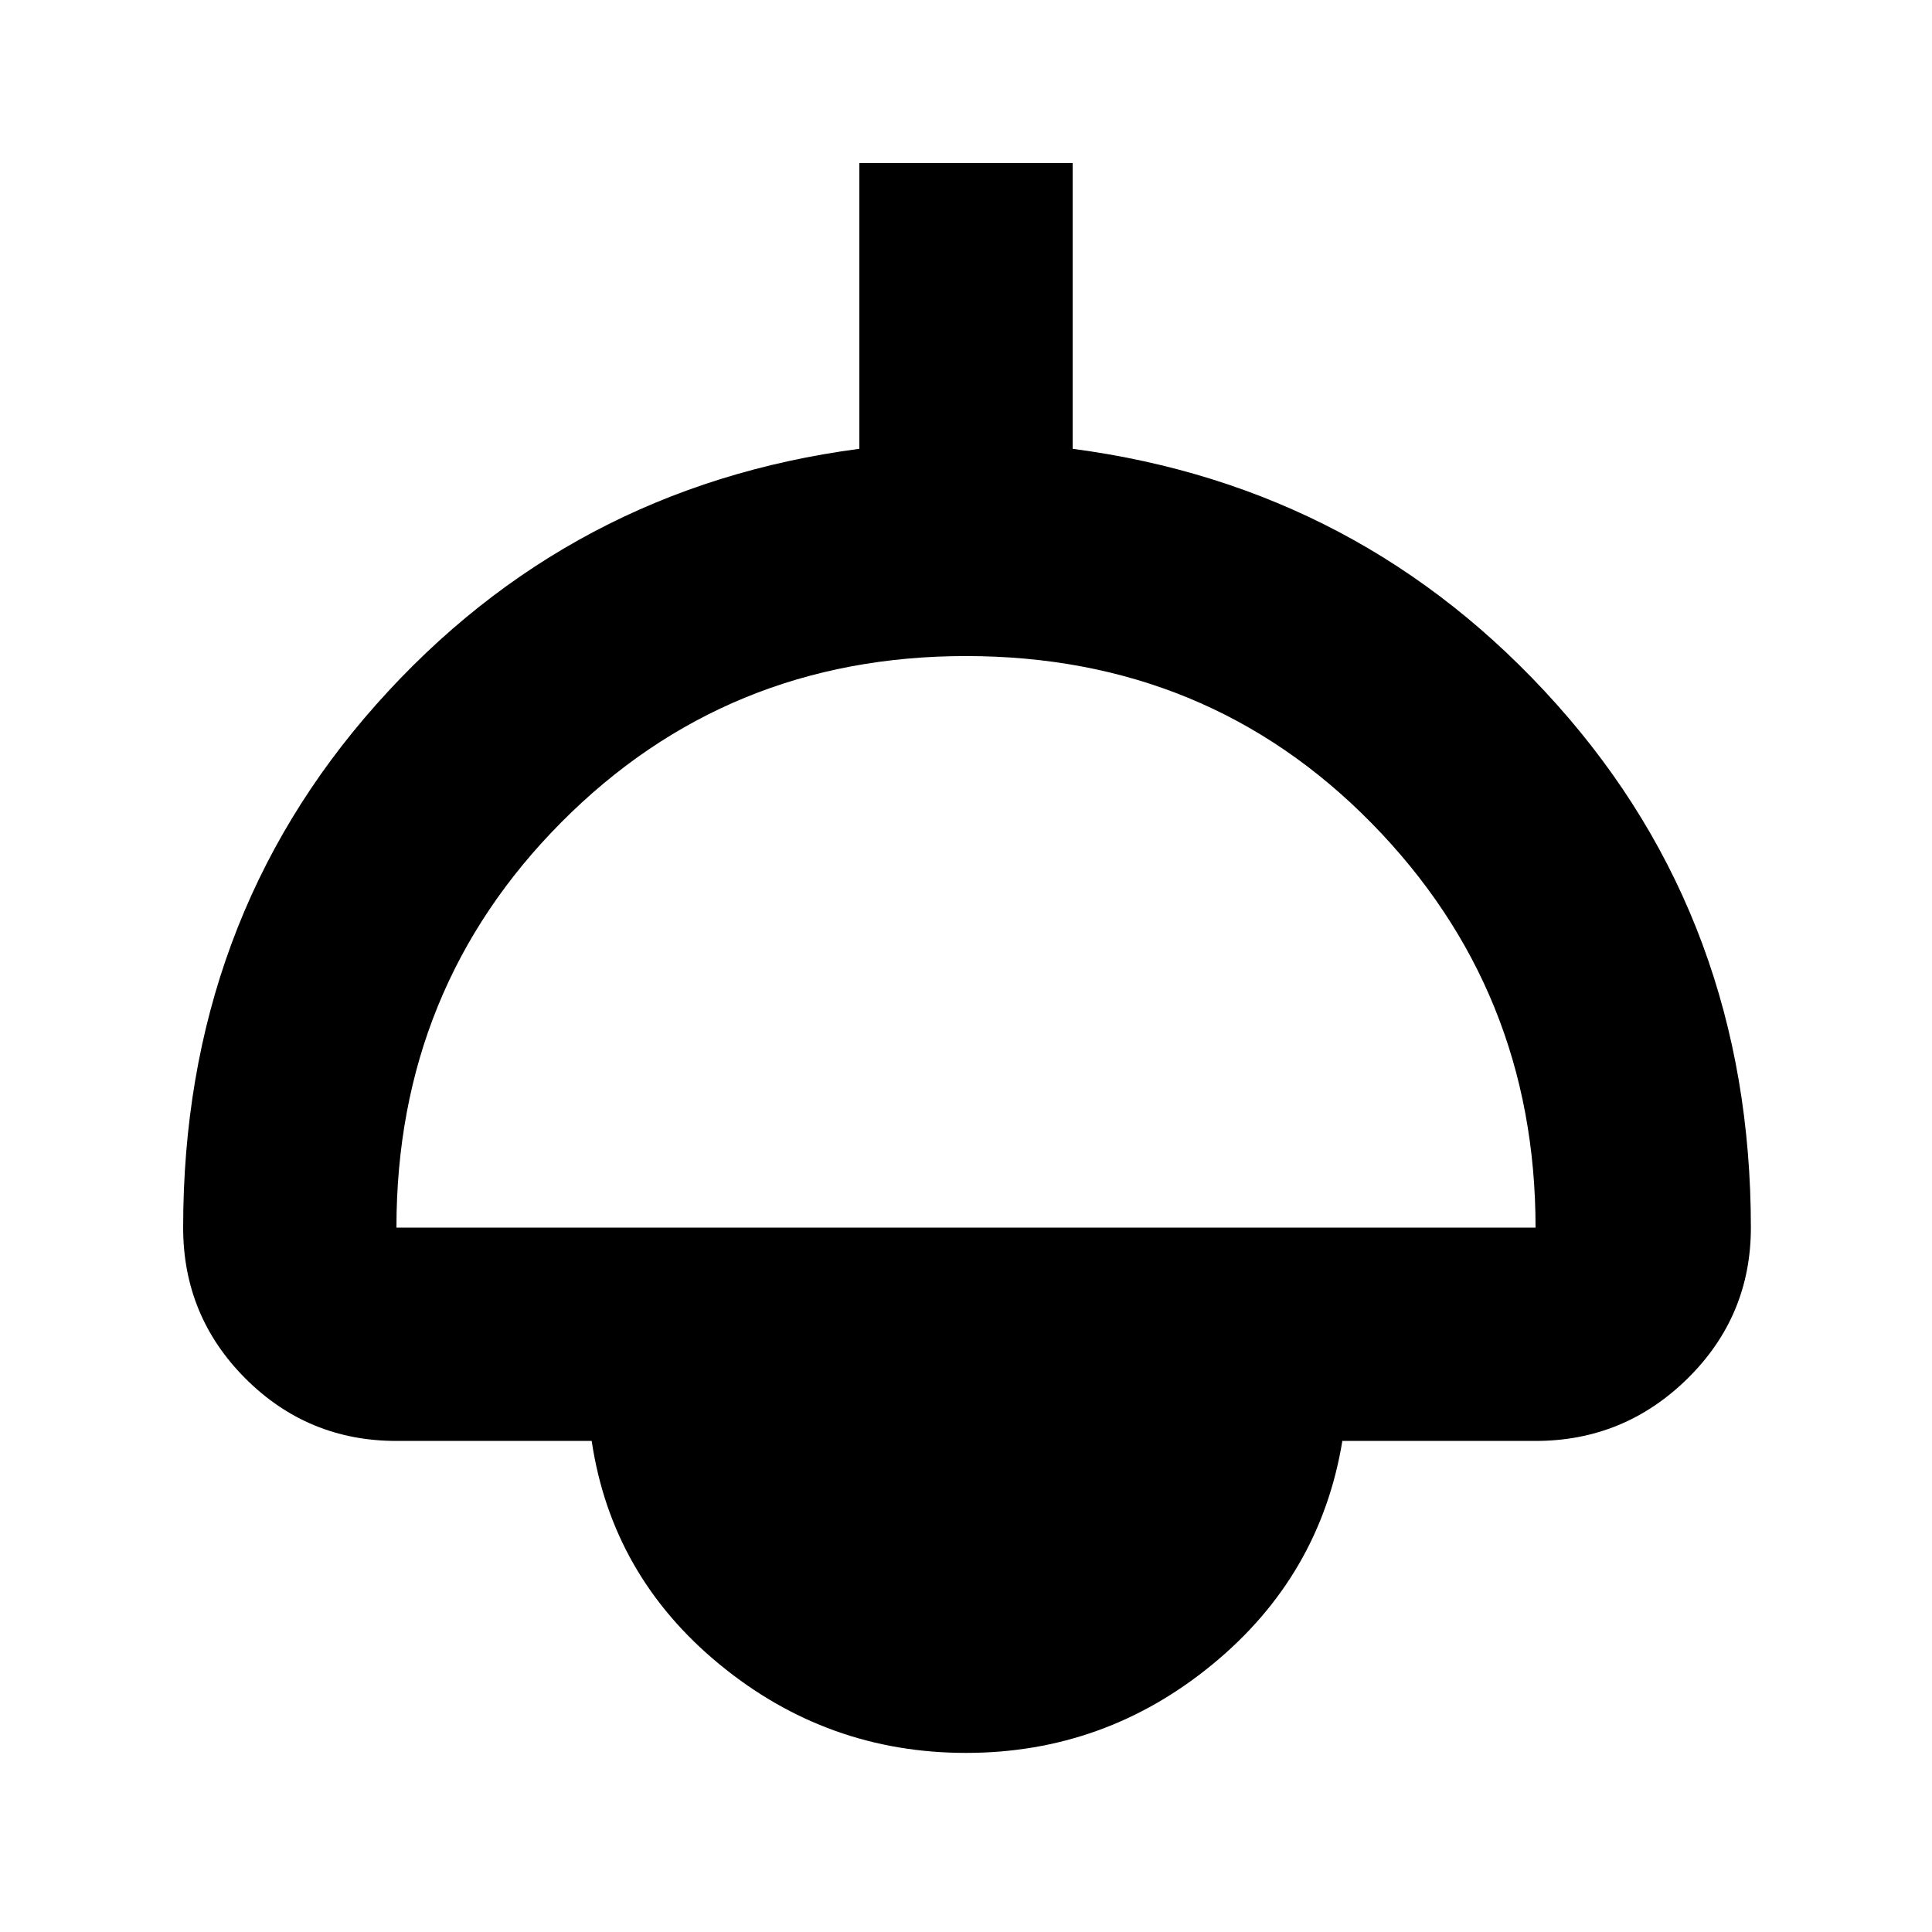 <svg xmlns="http://www.w3.org/2000/svg" height="40" width="40"><path d="M20 36.292q-2.875 0-5.104-1.834-2.229-1.833-2.646-4.625H8.208q-1.833 0-3.125-1.291-1.291-1.292-1.291-3.125 0-6.334 4-10.834t10-5.291V3.375h4.416v5.917q6 .791 10.021 5.291 4.021 4.5 4.021 10.834 0 1.833-1.312 3.125-1.313 1.291-3.146 1.291h-4q-.459 2.792-2.688 4.625-2.229 1.834-5.104 1.834ZM8.208 25.417h23.584q0-4.917-3.396-8.375Q25 13.583 20 13.583q-4.958 0-8.375 3.438-3.417 3.437-3.417 8.396Z"/></svg>